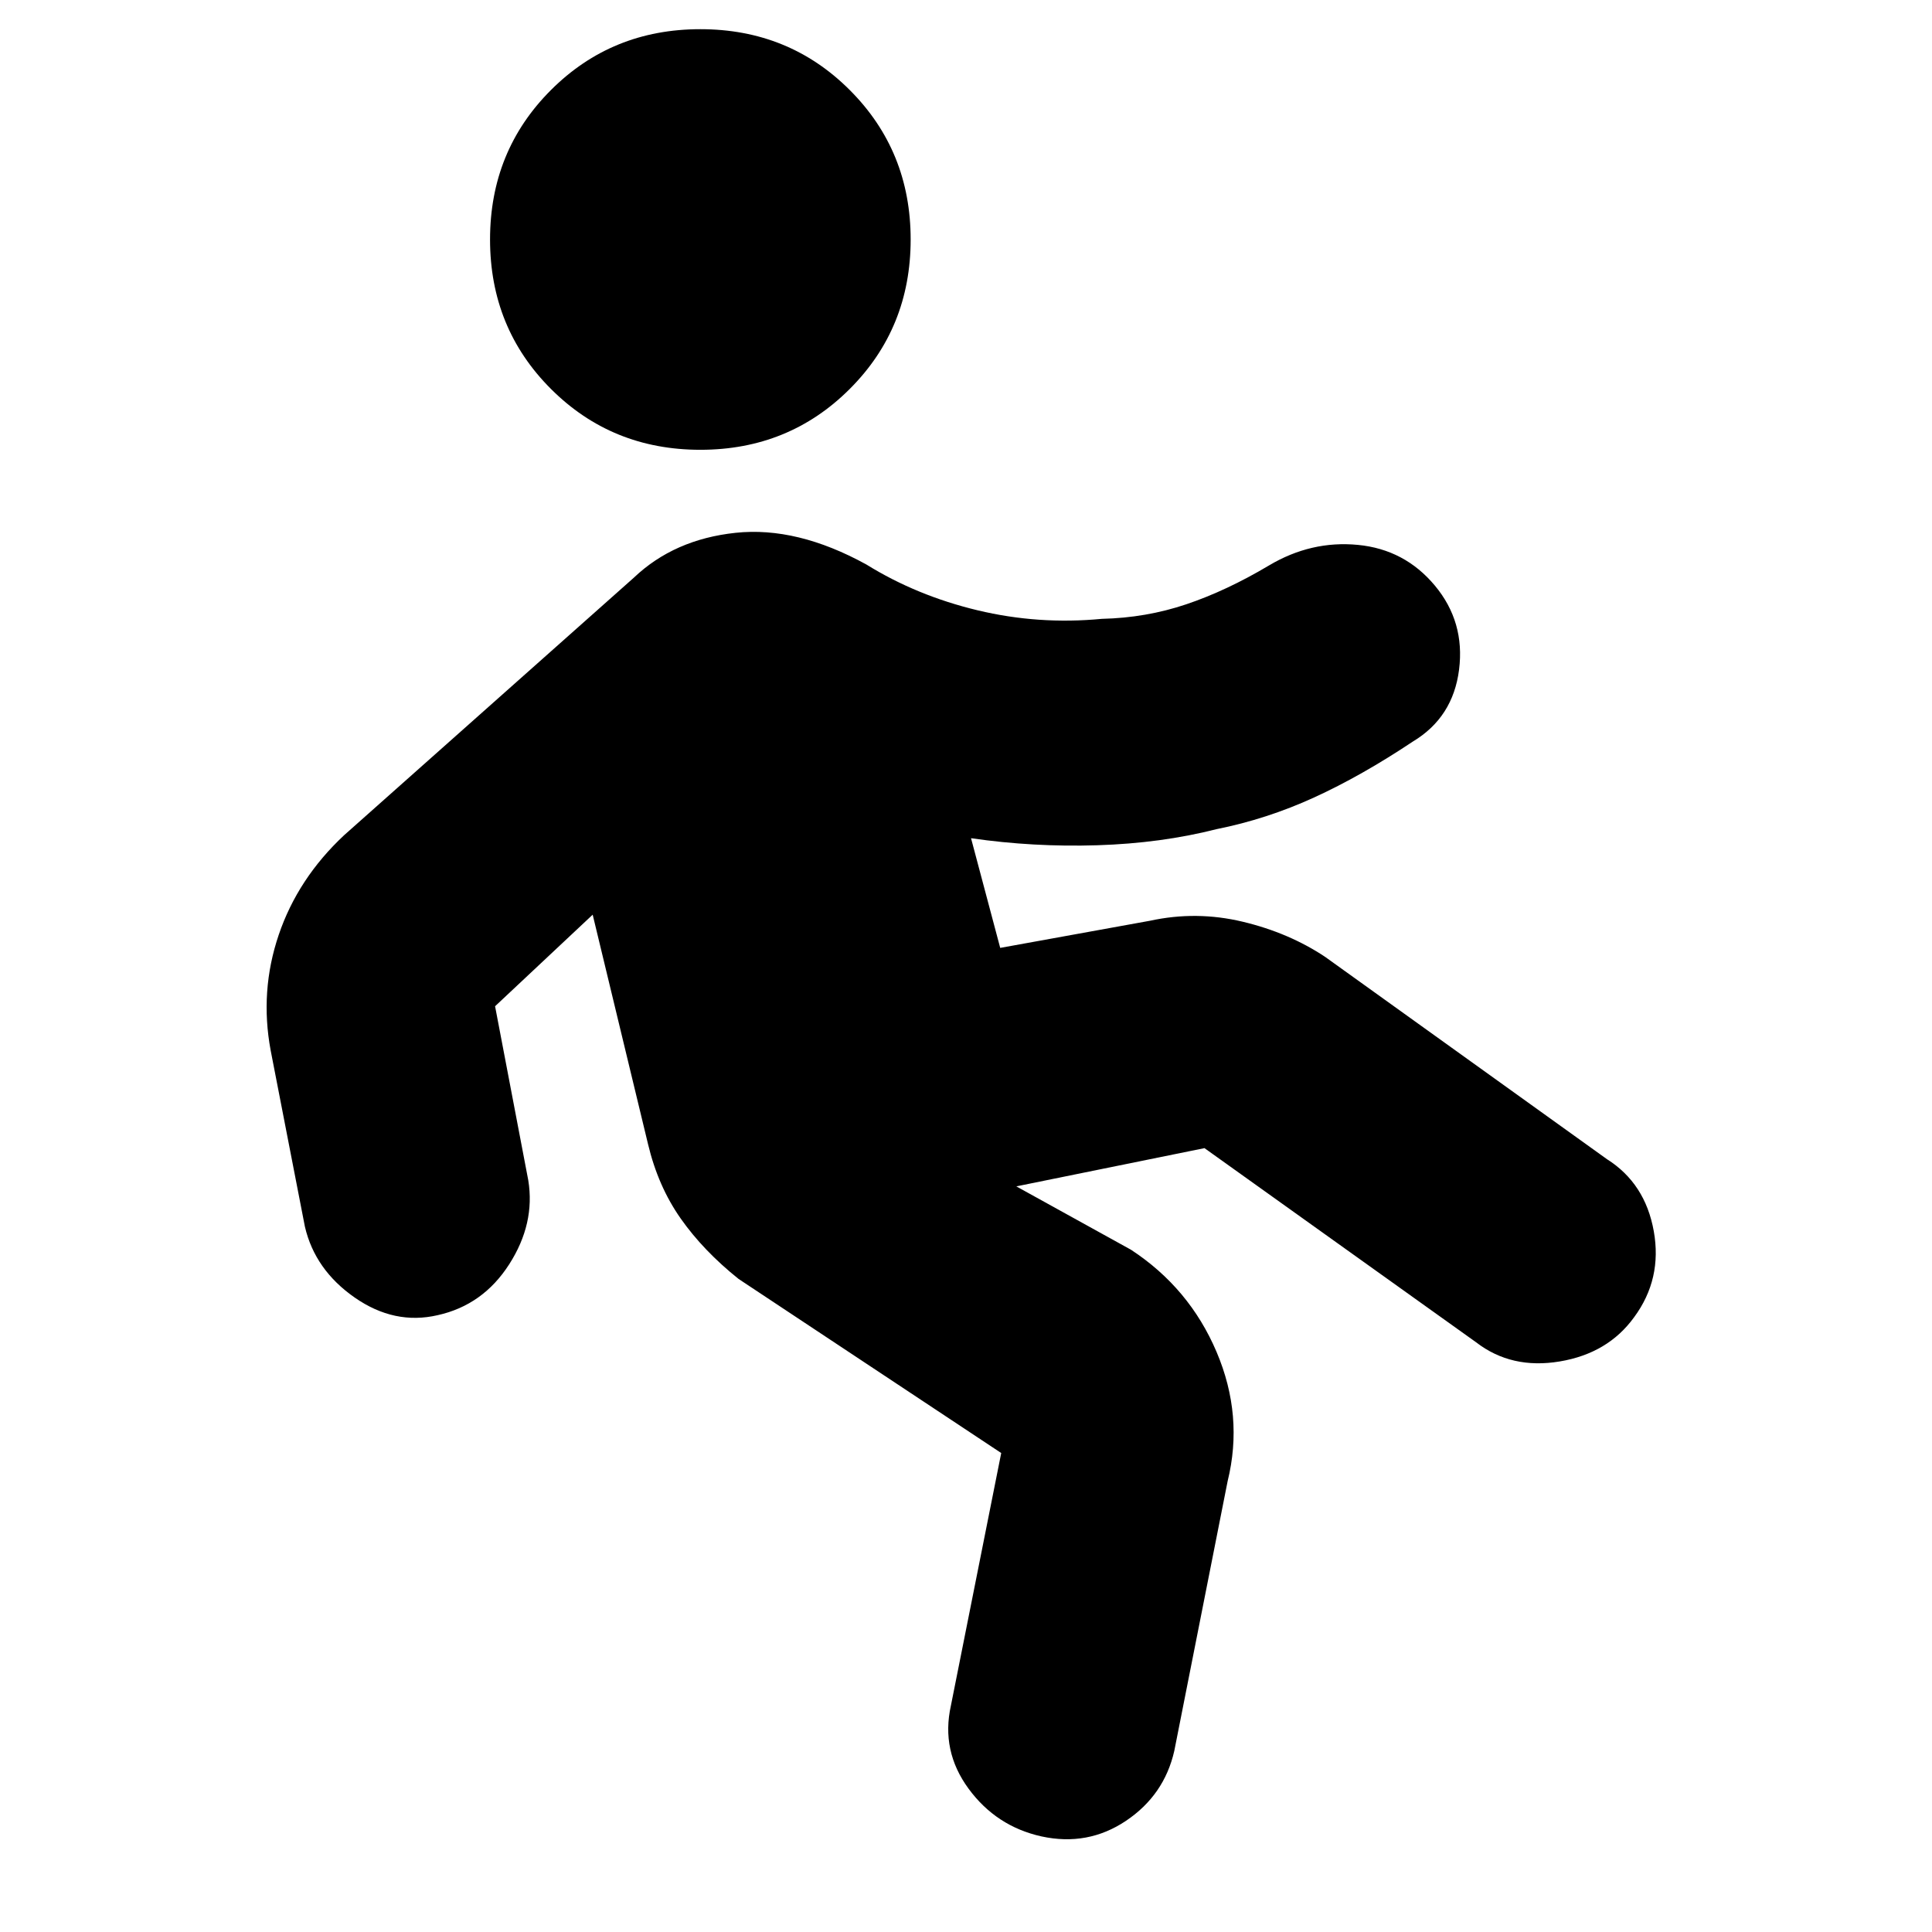 <svg xmlns="http://www.w3.org/2000/svg" height="20" viewBox="0 -960 960 960" width="20"><path d="M497.5-238 367-324.5q-17.5-14-28.75-30t-16.25-37l-27.5-114L246-460l16.5 86.5q3.5 21.5-9.5 41.75t-35.5 25.25q-21.5 5-41.25-8.75T151.5-350.5l-17-87.5q-5.5-29.5 4-57.5T171-545l144-128q20-19 50.5-22.25t65 15.75q25 15.5 55.25 22.75t61.75 4.25q22-.5 42-7.25t41-19.25q21-12.5 44.25-10.25T713-669q15 18 12 41.75t-23 35.75q-25.5 17-49 27.75T604.5-548q-27.5 7-59.25 8t-62.75-3.5L497-489l74.5-13.5q23-5 46 .5t41 17.5l140 100.5q19 12 23.25 35.75T812-305.5q-13 18-37 22t-41.5-9.5l-135-96.5-93.5 19 57 31.5q29 19 42.5 50.75T610-224L583.5-90q-5 22-24 34.75t-42 7.75q-22.5-5-36.25-23.75t-8.75-41.25l25-125.5ZM348-736.5q-44 0-74.25-30.25T243.5-841q0-44 30.25-74.25T348-945.5q44 0 74.25 30.25T452.5-841q0 44-30.25 74.25T348-736.5Z"/></svg>